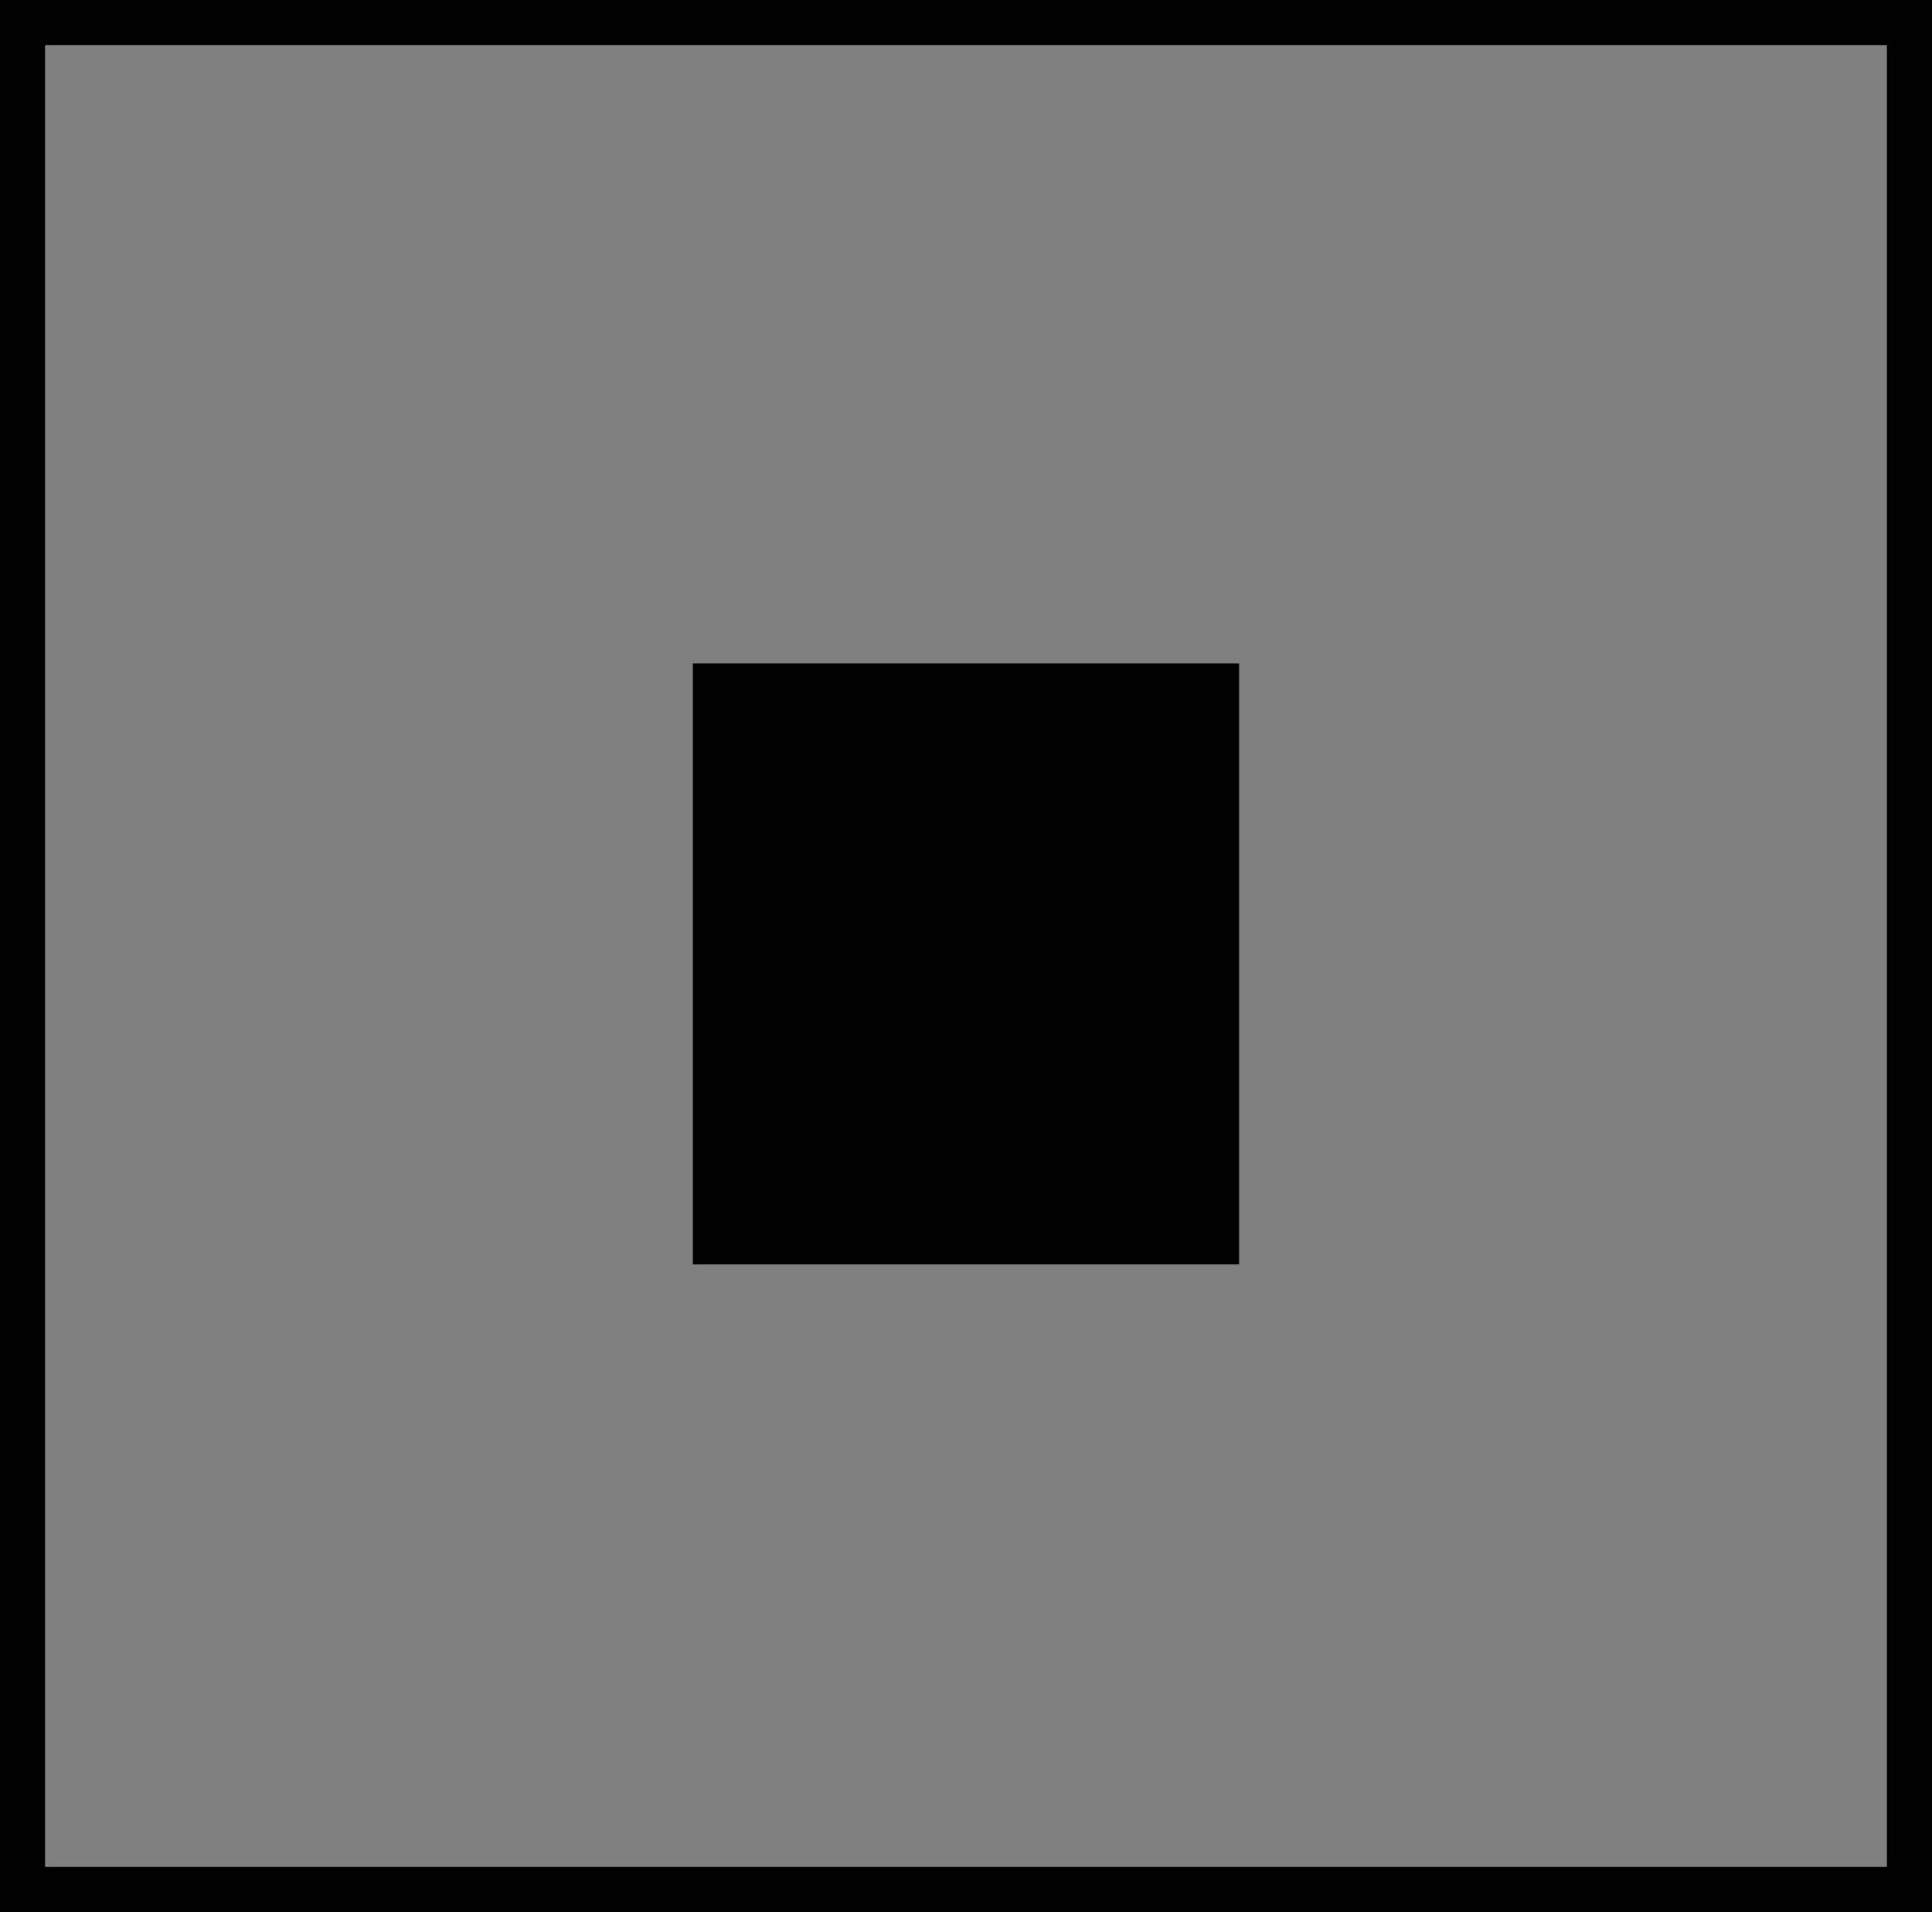 <?xml version="1.0" encoding="utf-8"?>
<!-- Generator: Adobe Illustrator 17.0.0, SVG Export Plug-In . SVG Version: 6.00 Build 0)  -->
<!DOCTYPE svg PUBLIC "-//W3C//DTD SVG 1.1//EN" "http://www.w3.org/Graphics/SVG/1.1/DTD/svg11.dtd">
<svg version="1.1" id="Capa_1" xmlns="http://www.w3.org/2000/svg" xmlns:xlink="http://www.w3.org/1999/xlink" x="0px" y="0px"
	 width="42.705px" height="42.261px" viewBox="0 0 42.705 42.261" style="enable-background:new 0 0 42.705 42.261;"
	 xml:space="preserve">
<rect x="0" y="0" width="42.705" height="42.261" fill="#808080" stroke="none"/>
<g>
	<rect x="0.5" y="0.5" style="fill:none;stroke:#FFFFFF;stroke-miterlimit:10;" width="41.705" height="41.261"/>
	<rect x="0.5" y="0.5" style="fill:none;stroke:#000000;stroke-miterlimit:10;" width="41.705" height="41.261"/>
	<rect x="15.315" y="14.664" width="12.074" height="13.283"/>
</g>
</svg>
